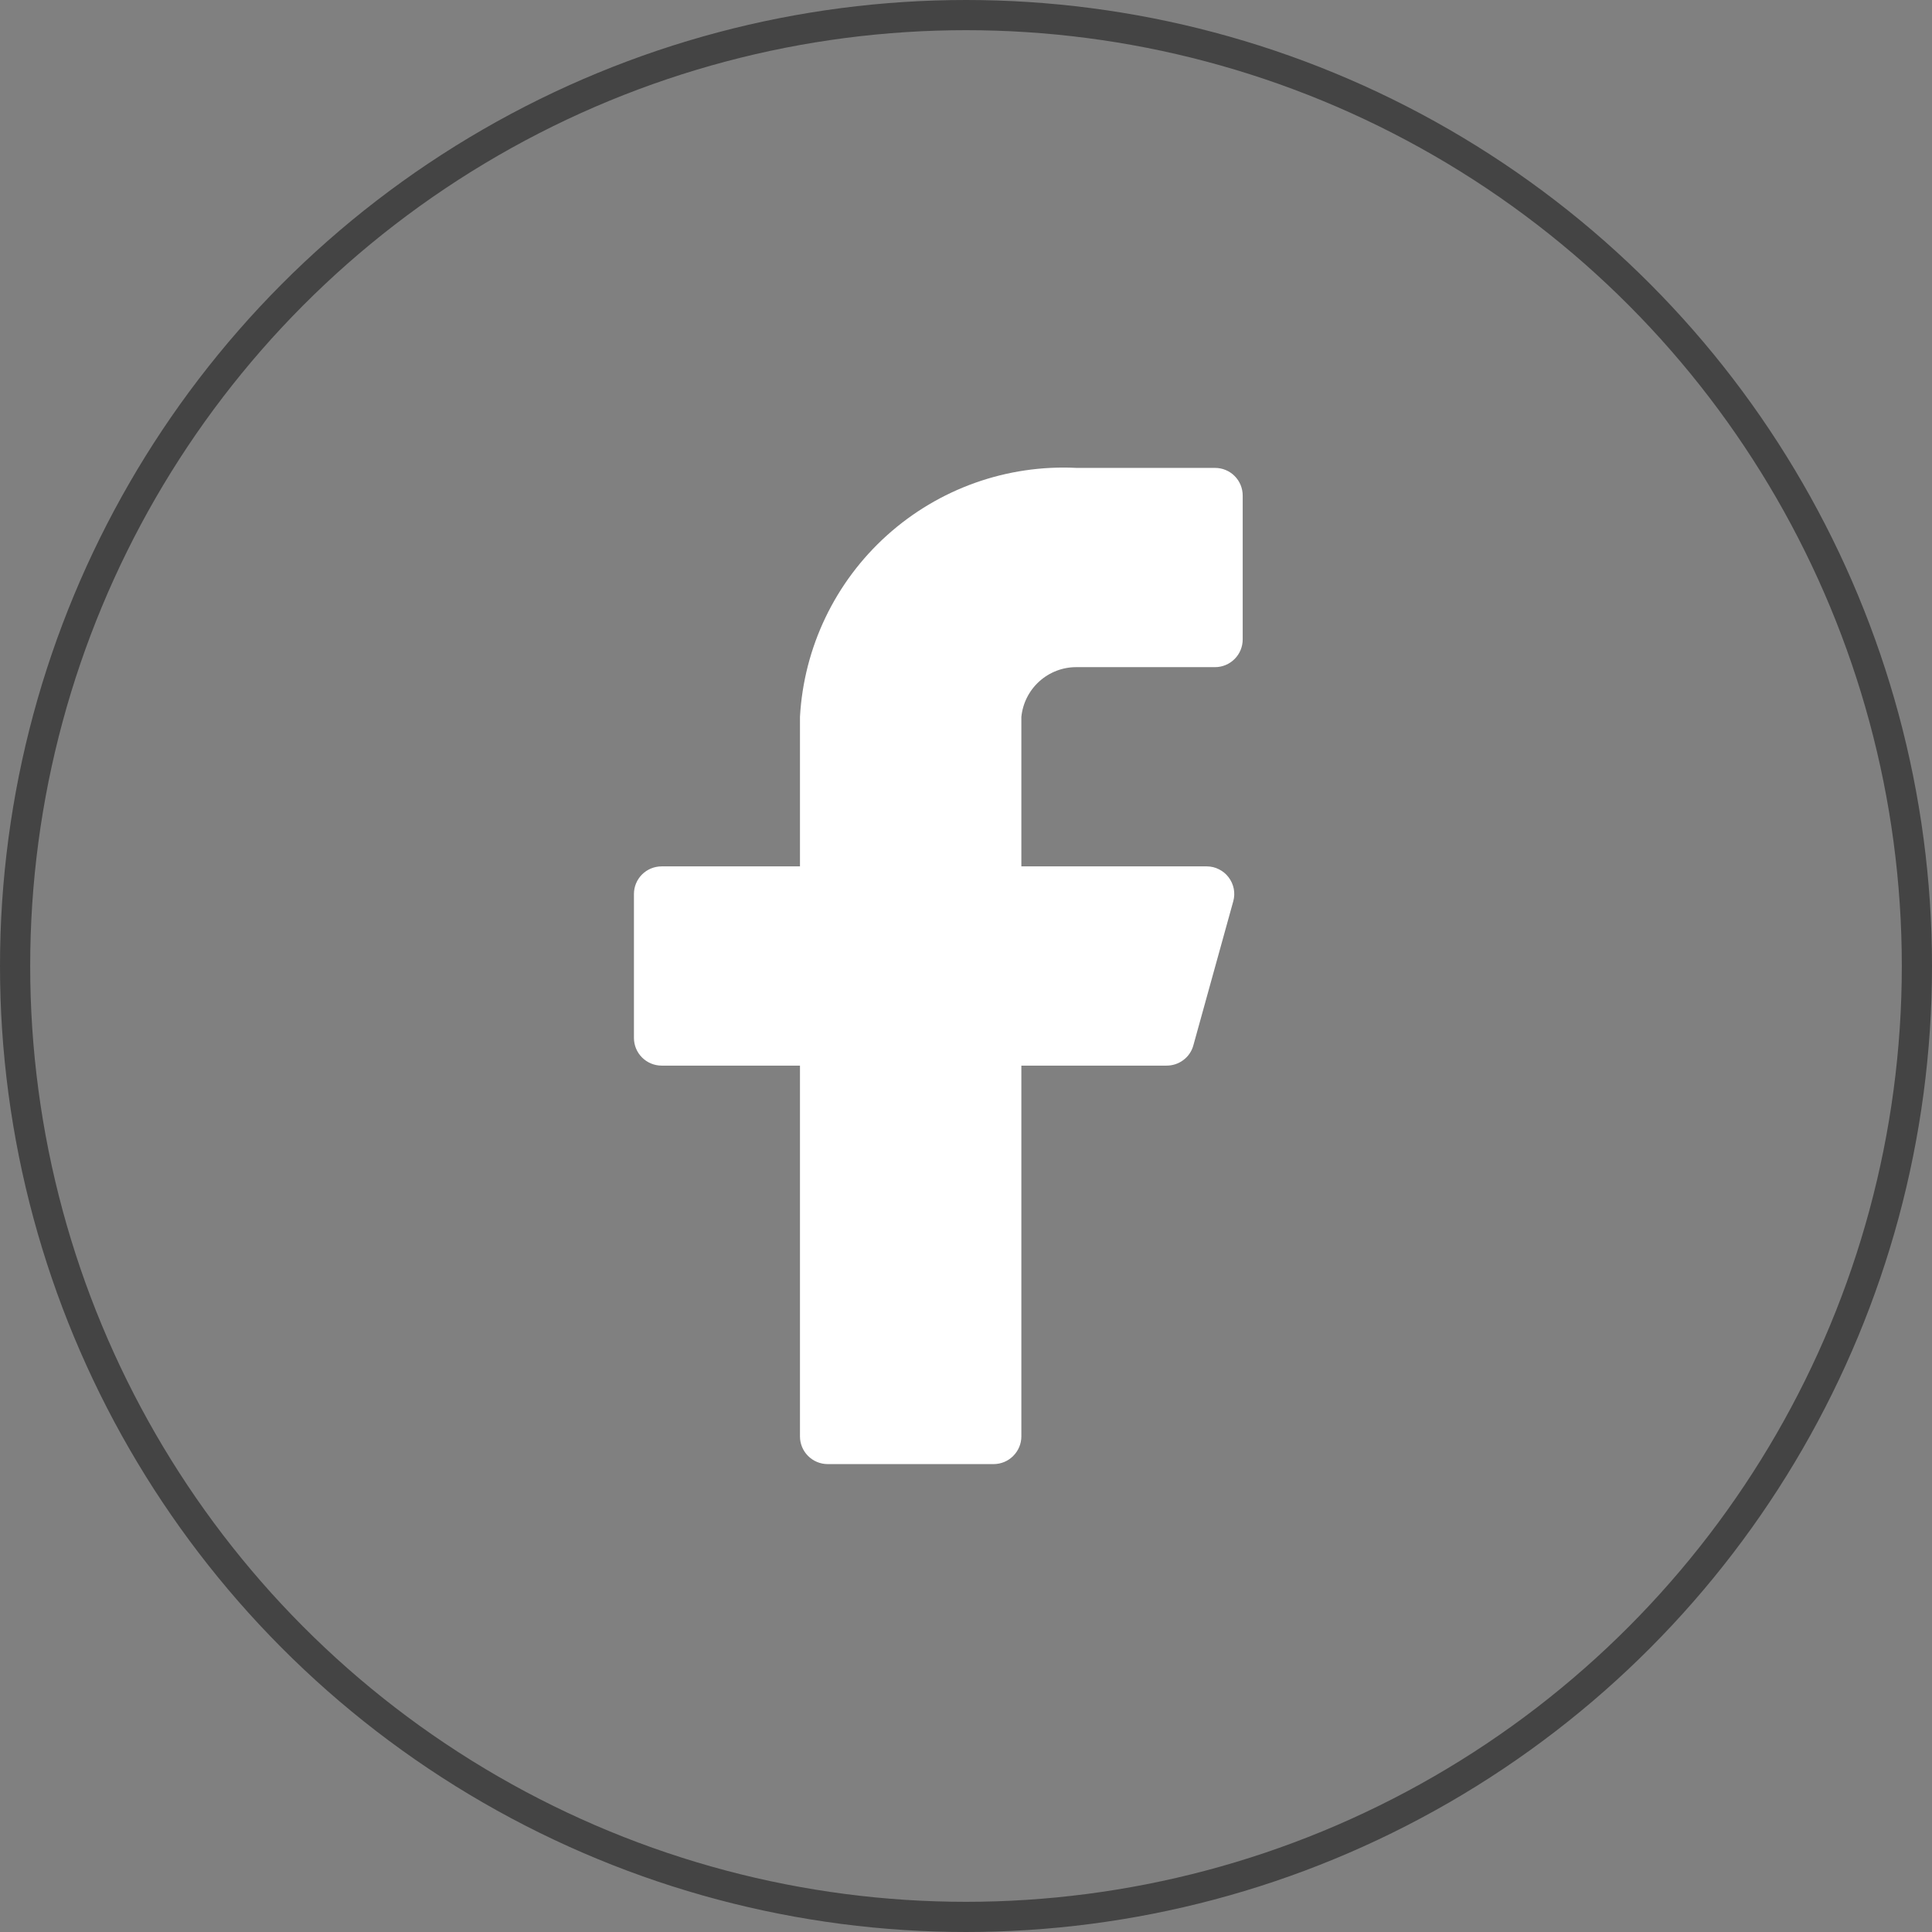 <svg width="32" height="32" viewBox="0 0 32 32" fill="none" xmlns="http://www.w3.org/2000/svg">
<rect x="0" y="0" width="32" height="32" fill="#808080" stroke="none"/>
<circle cx="16" cy="16" r="15.75" stroke="#444444" stroke-width="0.5"/>
<path d="M20.583 8.208C20.583 8.086 20.535 7.97 20.449 7.884C20.363 7.798 20.247 7.75 20.125 7.75H17.833C16.679 7.692 15.55 8.094 14.691 8.867C13.832 9.64 13.314 10.721 13.25 11.875V14.35H10.958C10.837 14.35 10.72 14.398 10.634 14.484C10.548 14.57 10.5 14.686 10.5 14.808V17.191C10.5 17.313 10.548 17.429 10.634 17.515C10.72 17.601 10.837 17.65 10.958 17.65H13.25V23.791C13.25 23.913 13.298 24.029 13.384 24.115C13.47 24.201 13.587 24.25 13.708 24.25H16.458C16.58 24.25 16.697 24.201 16.782 24.115C16.868 24.029 16.917 23.913 16.917 23.791V17.65H19.318C19.42 17.651 19.52 17.619 19.601 17.557C19.683 17.496 19.741 17.409 19.767 17.31L20.427 14.927C20.446 14.859 20.448 14.788 20.435 14.72C20.421 14.651 20.392 14.586 20.349 14.53C20.307 14.474 20.252 14.429 20.189 14.398C20.127 14.366 20.058 14.35 19.988 14.35H16.917V11.875C16.939 11.648 17.046 11.437 17.215 11.285C17.385 11.132 17.605 11.048 17.833 11.05H20.125C20.247 11.05 20.363 11.001 20.449 10.915C20.535 10.829 20.583 10.713 20.583 10.591V8.208Z" fill="white"/>
</svg>
